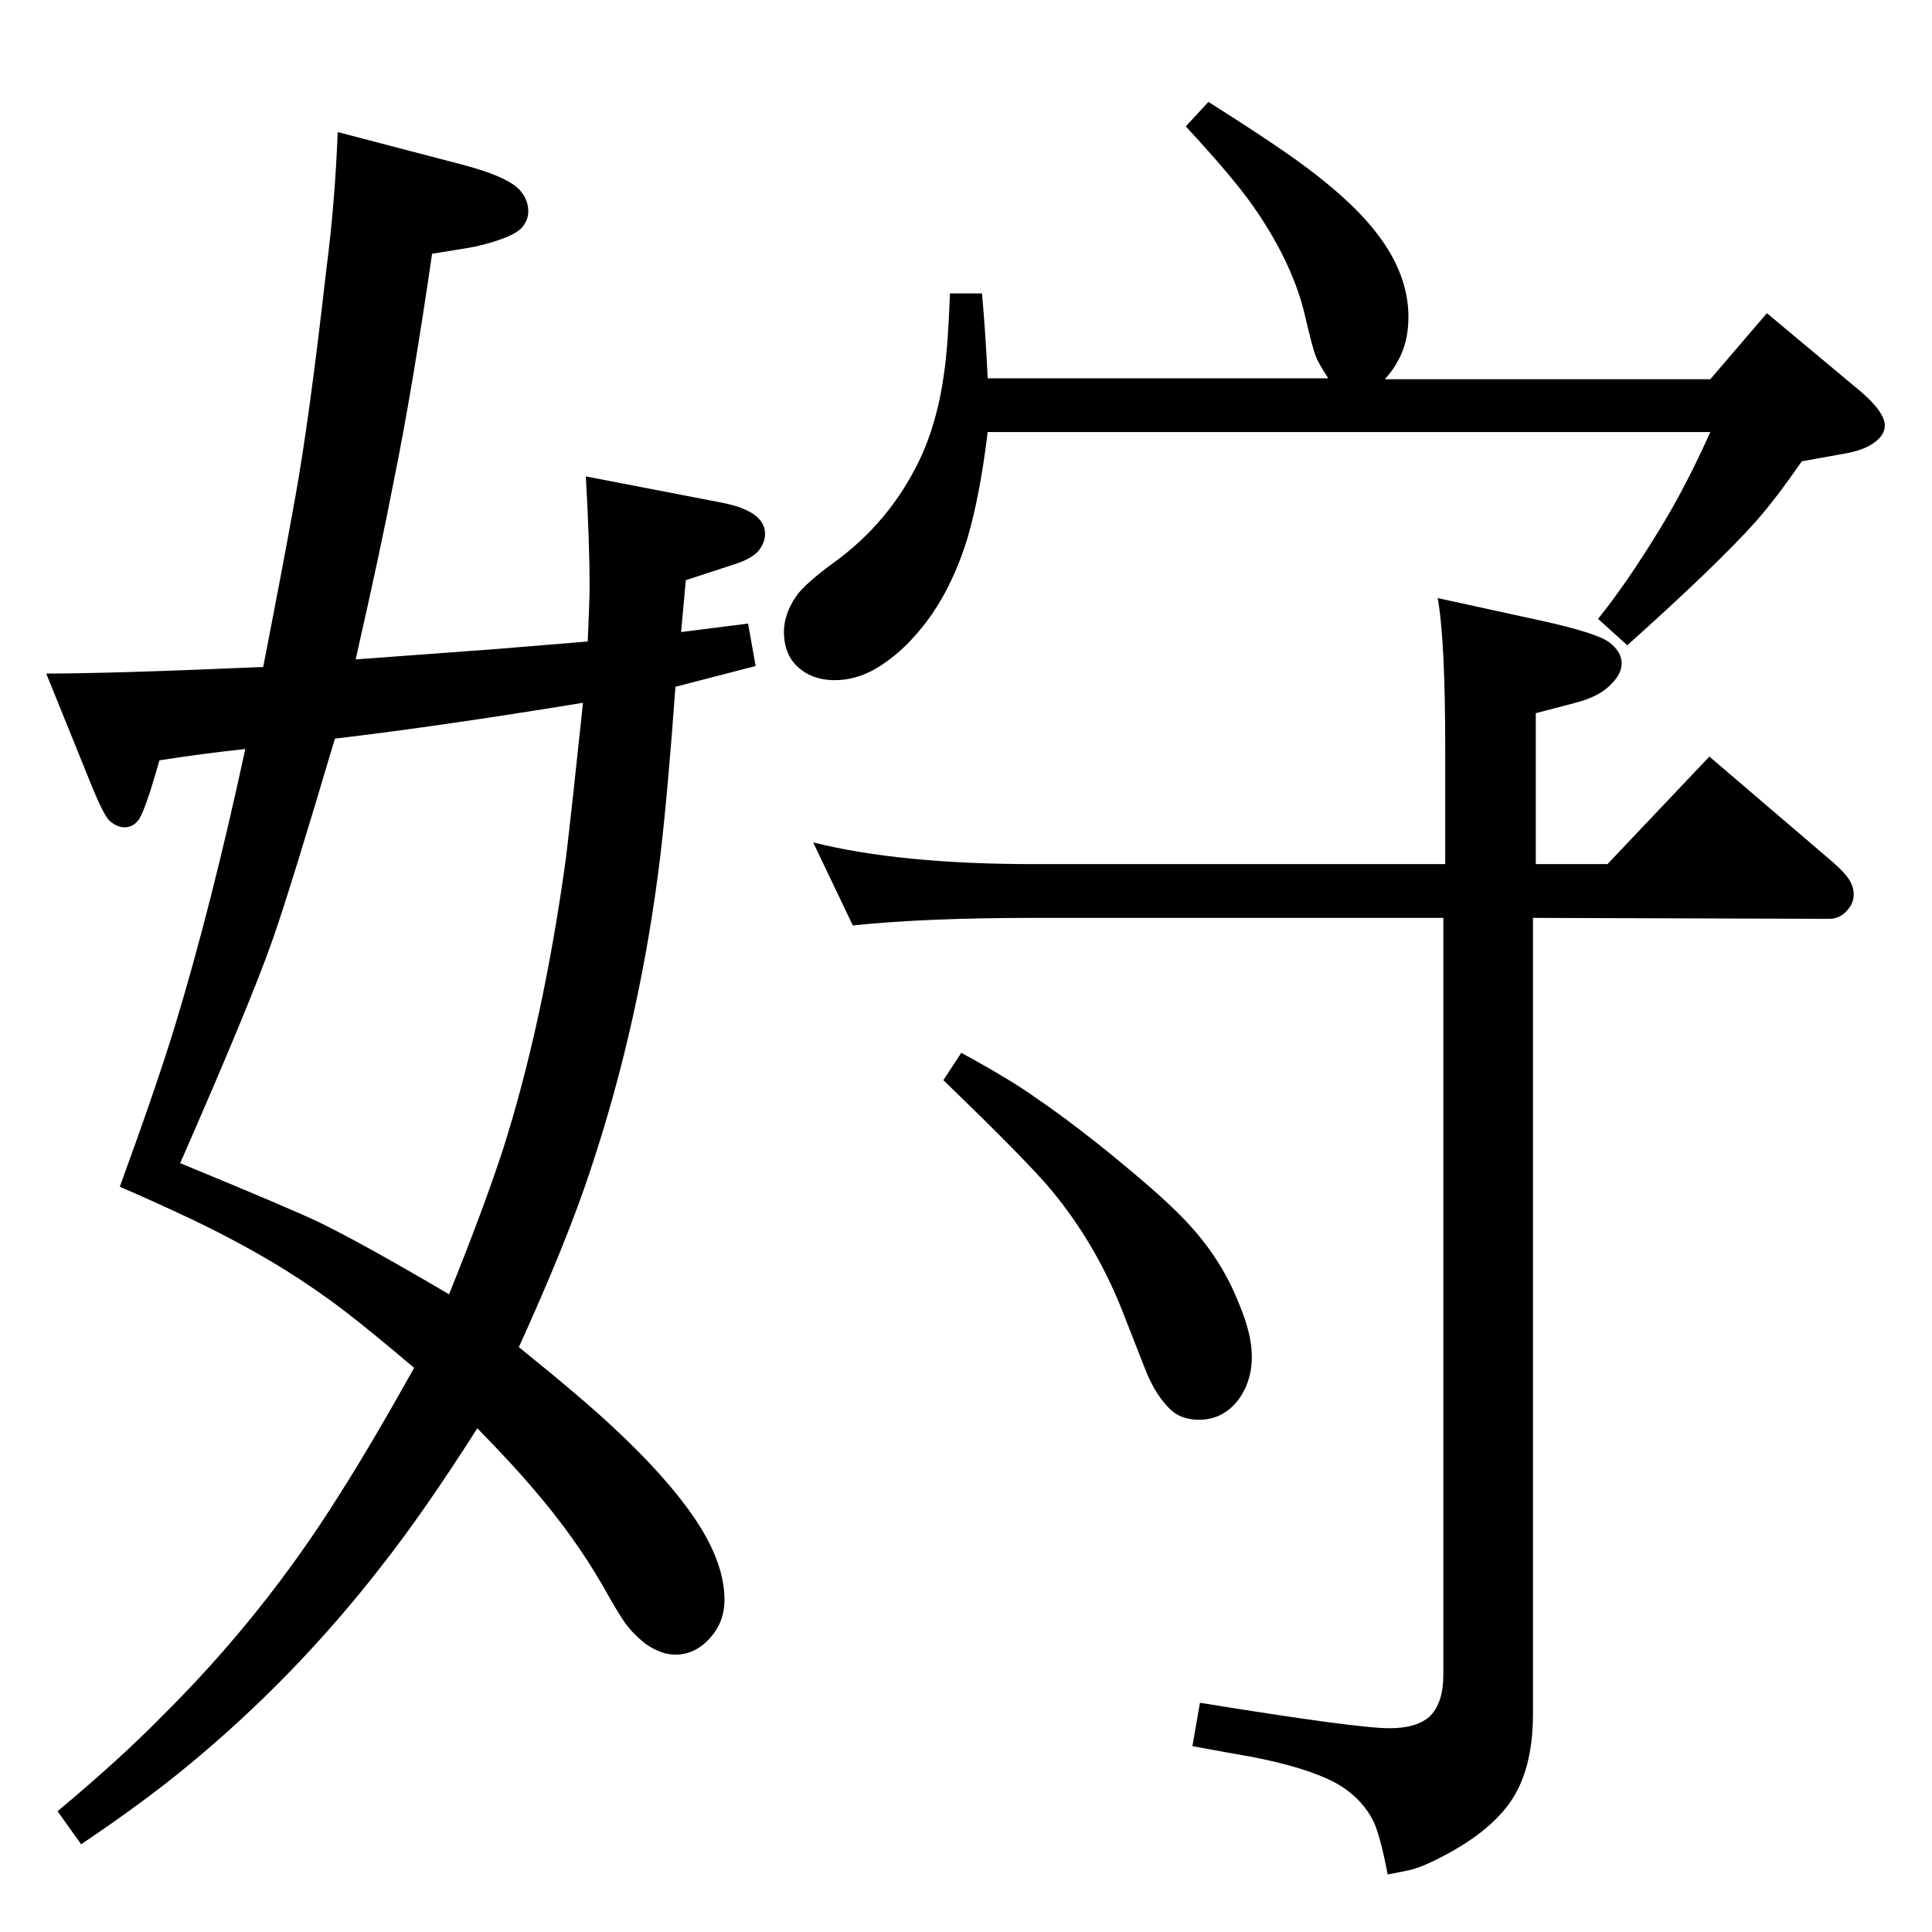 <?xml version="1.0" standalone="no"?>
<!DOCTYPE svg PUBLIC "-//W3C//DTD SVG 1.1//EN" "http://www.w3.org/Graphics/SVG/1.1/DTD/svg11.dtd" >
<svg xmlns="http://www.w3.org/2000/svg" xmlns:xlink="http://www.w3.org/1999/xlink" version="1.1" viewBox="0 -339 2048 2048">
  <g transform="matrix(1 0 0 -1 0 1709)">
   <path fill="currentColor"
d="M1532 1132v122q0 116 -8 160l110 -24q59 -13 72 -23t13 -22q0 -11 -10 -21q-12 -14 -39 -21l-42 -11v-160h76l108 114l131 -112q17 -15 20 -24q2 -5 2 -10q0 -9 -6 -16q-8 -10 -20 -10l-314 1v-844q0 -61 -26 -96q-23 -31 -72 -56q-17 -9 -31 -13q-9 -2 -25 -5
q-7 37 -14 54q-13 28 -43 44q-31 16 -89 27q-23 4 -61 11l8 46q166 -27 201 -27q28 0 42 12q15 14 15 45v802h-434q-116 0 -192 -8l-42 88q92 -23 234 -23h436zM1019 932q53 -29 78 -47q47 -32 104 -80q43 -36 63 -59q32 -36 49 -79q14 -33 14 -57q0 -28 -16 -48
q-16 -19 -40 -19q-16 0 -27 8q-19 16 -31 48l-20 51q-29 77 -79 137q-24 29 -114 116zM716 1320q-8 -111 -16 -179q-21 -174 -74 -333q-25 -76 -76 -188q67 -54 100 -85q56 -52 86 -96q32 -47 32 -87q0 -23 -15 -40q-16 -18 -37 -18q-15 0 -31 11q-13 10 -22 22
q-9 13 -24 40q-30 52 -73 102q-21 25 -60 65q-56 -88 -100 -144q-92 -119 -206 -213q-47 -39 -114 -84l-25 35q67 56 111 101q108 107 188 235q32 50 79 134q-46 39 -74 60.5t-63 43.5q-47 29 -102 55q-36 17 -73 33q39 107 58 169q39 128 75 295q-47 -5 -91 -12
q-15 -53 -22 -63q-6 -8 -15 -8q-8 0 -16 7q-6 6 -18 35l-49 121q70 0 230 7q23 118 34 180q15 83 33 242q9 69 12 145l130 -34q54 -14 65 -30q7 -9 7 -20q0 -8 -5 -15q-5 -8 -25 -15q-17 -6 -35 -9l-37 -6q-21 -145 -41 -243q-13 -68 -40 -187l149 11l97 8q2 44 2 58
q0 47 -4 117l145 -28q45 -9 45 -33q0 -9 -7 -18q-8 -9 -28 -15l-49 -16l-5 -55l71 9l8 -45zM618 1303q-153 -25 -263 -38q-48 -162 -66 -213q-23 -66 -98 -237q119 -49 148 -63q47 -23 137 -76q36 89 57 153q43 135 67 310q6 50 18 164zM1281 1940q52 -33 78 -51
q70 -48 101 -89q33 -43 33 -88q0 -28 -12 -48q-4 -8 -13 -18h345l60 70l91 -76q34 -27 34 -43q0 -10 -11 -18q-9 -7 -27 -11l-50 -9q-27 -39 -48 -63q-42 -47 -137 -132l-31 28q30 37 66 96q27 44 53 102h-766q-8 -66 -21 -111q-20 -66 -58 -107q-18 -20 -40 -33
q-21 -12 -43 -12q-28 0 -44 19q-10 13 -10 32t13 38q9 13 39 35q60 43 92 110q19 40 26 93q4 28 6 83h34q4 -46 6 -90h361q-11 17 -13 23q-3 6 -13 49q-14 54 -54 111q-21 30 -71 84z" />
  </g>

</svg>
